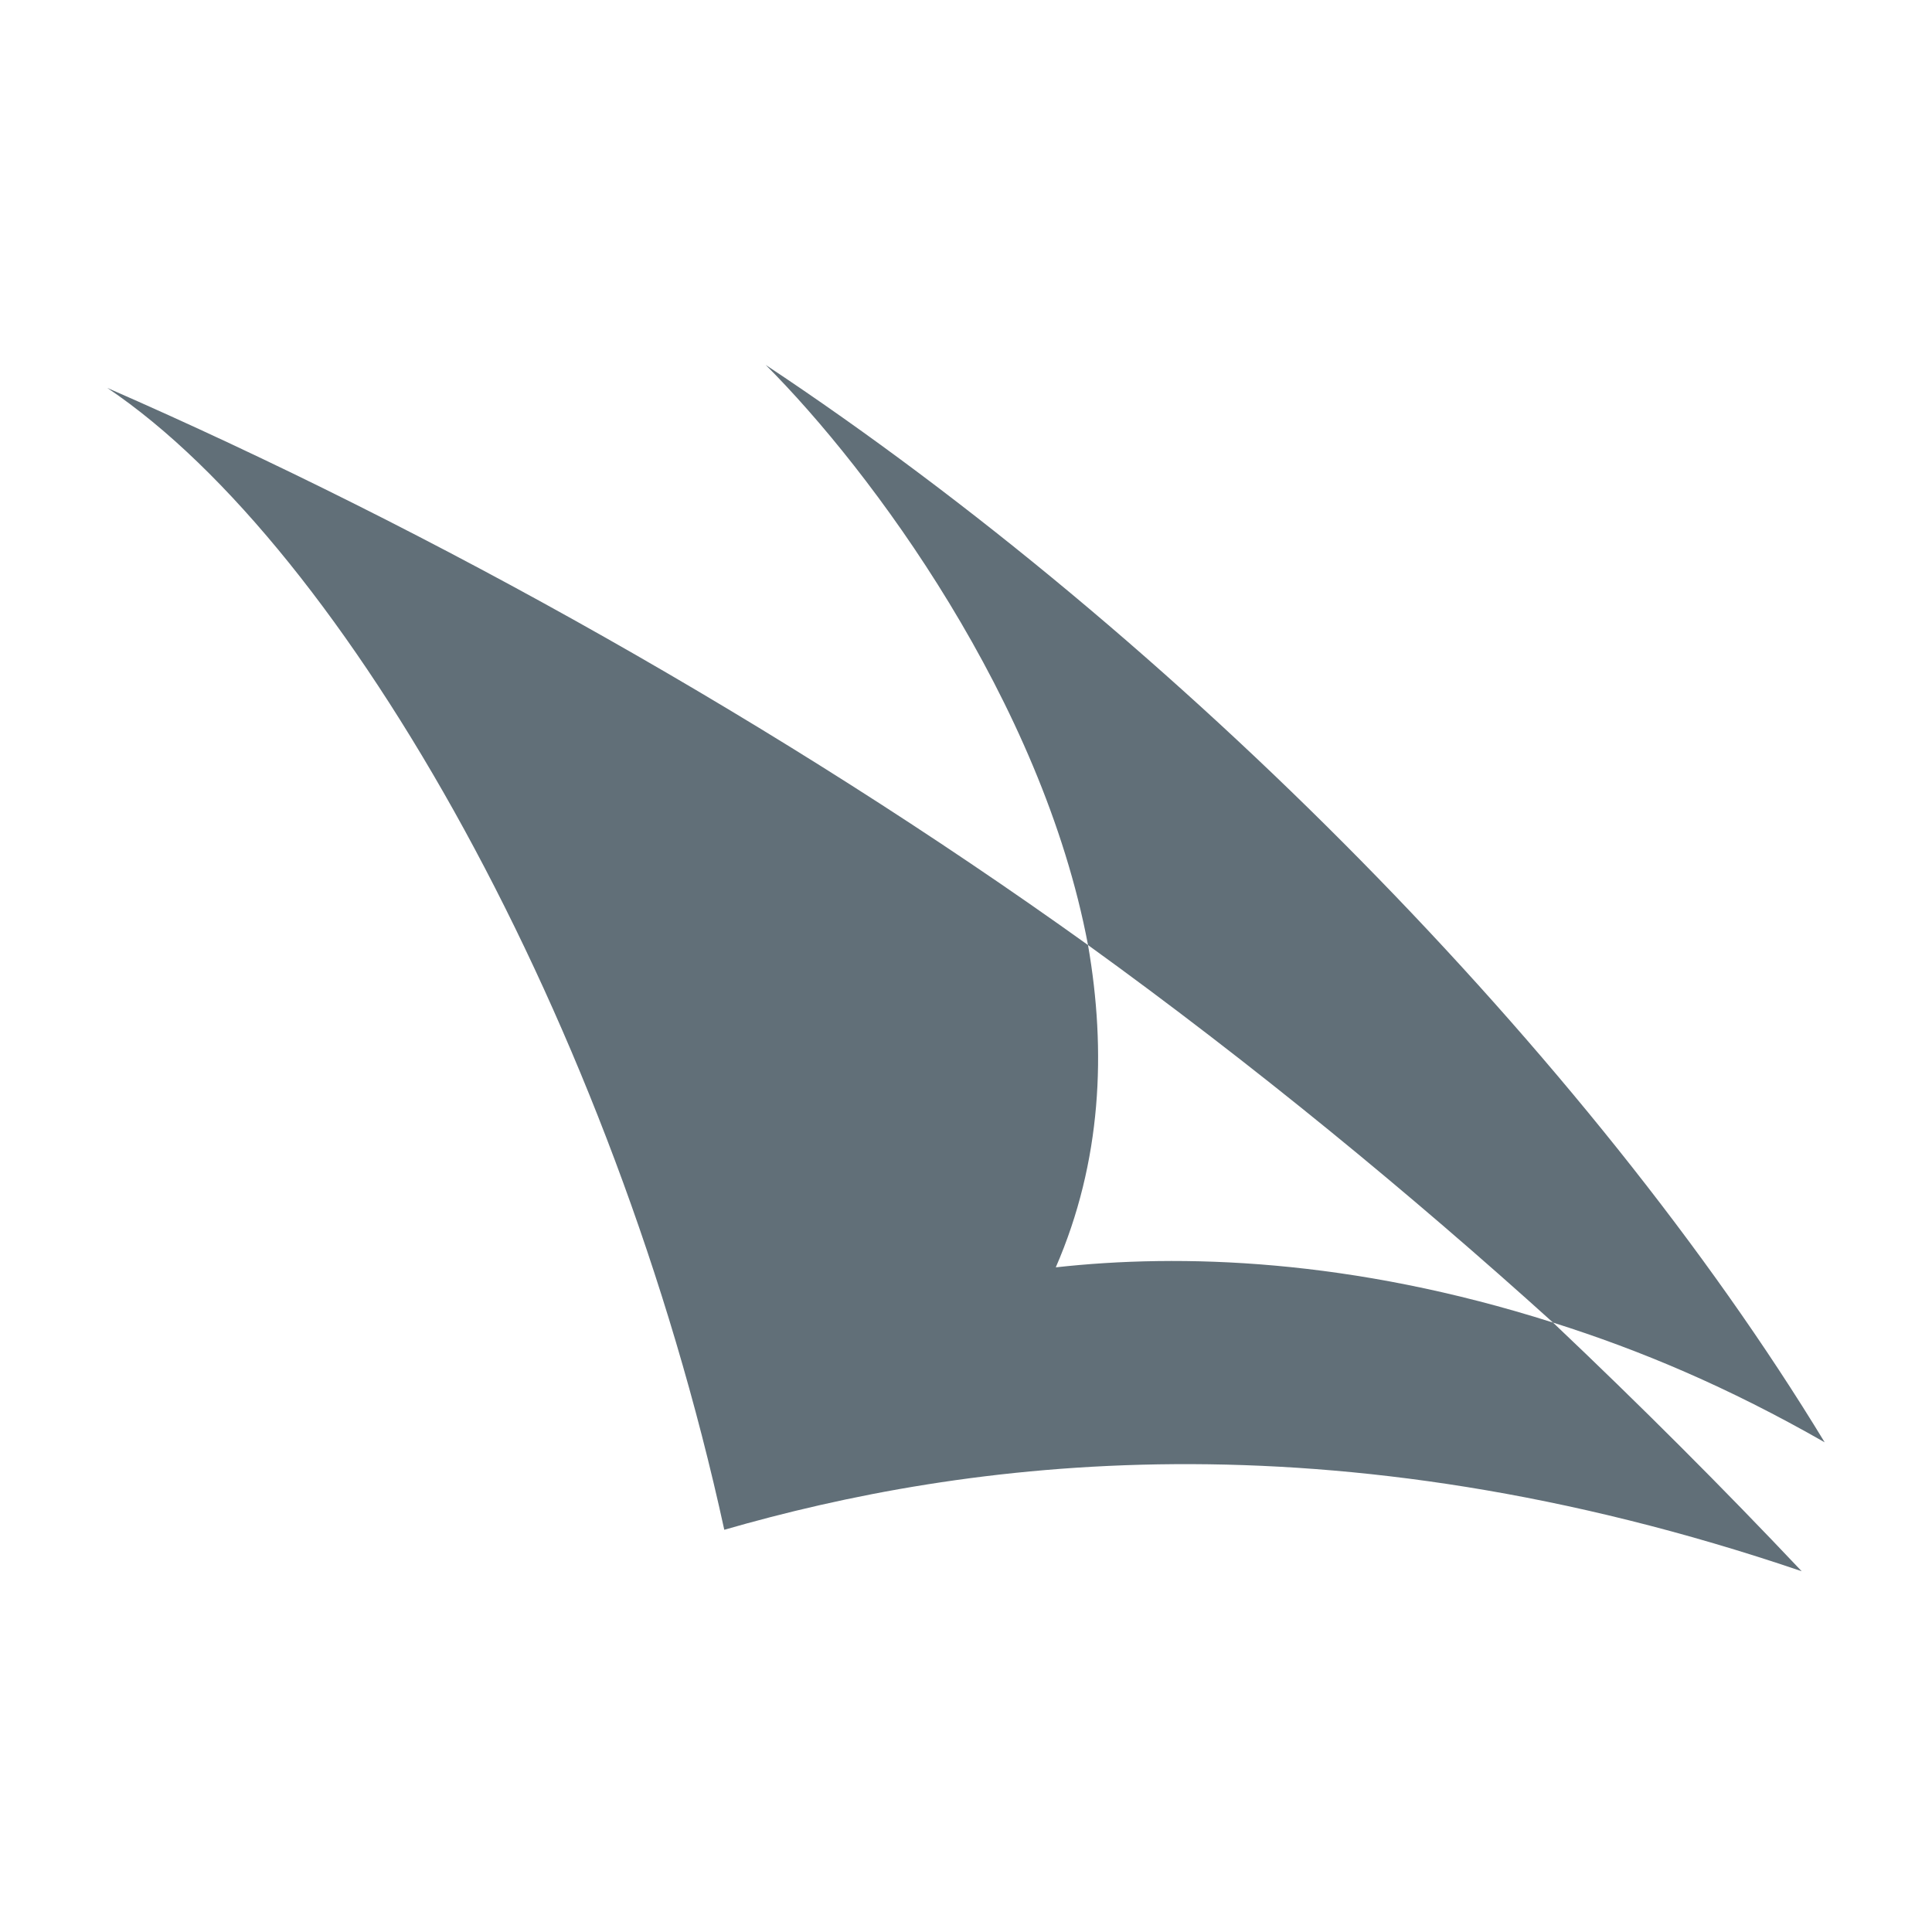 <svg width="90" height="90" viewBox="0 0 90 90" fill="none" xmlns="http://www.w3.org/2000/svg">
<path fill-rule="evenodd" clip-rule="evenodd" d="M85 67.188C80.496 64.614 76.421 62.898 72.346 61.611C65.697 55.606 58.405 49.6 50.684 44.024C48.539 32.657 40.603 21.933 35.67 17C54.759 29.654 74.062 49.172 85 67.188ZM50.684 44.024C36.314 33.729 20.228 24.721 5 18.072C16.153 25.579 28.593 47.67 33.74 71.263C44.893 68.046 61.837 65.686 83.928 73.193C80.281 69.332 76.421 65.472 72.346 61.611C62.909 58.609 54.973 58.394 49.182 59.038C51.327 54.105 51.542 48.957 50.684 44.024Z" fill="#081E2C" fill-opacity="0.64"/>
</svg>

